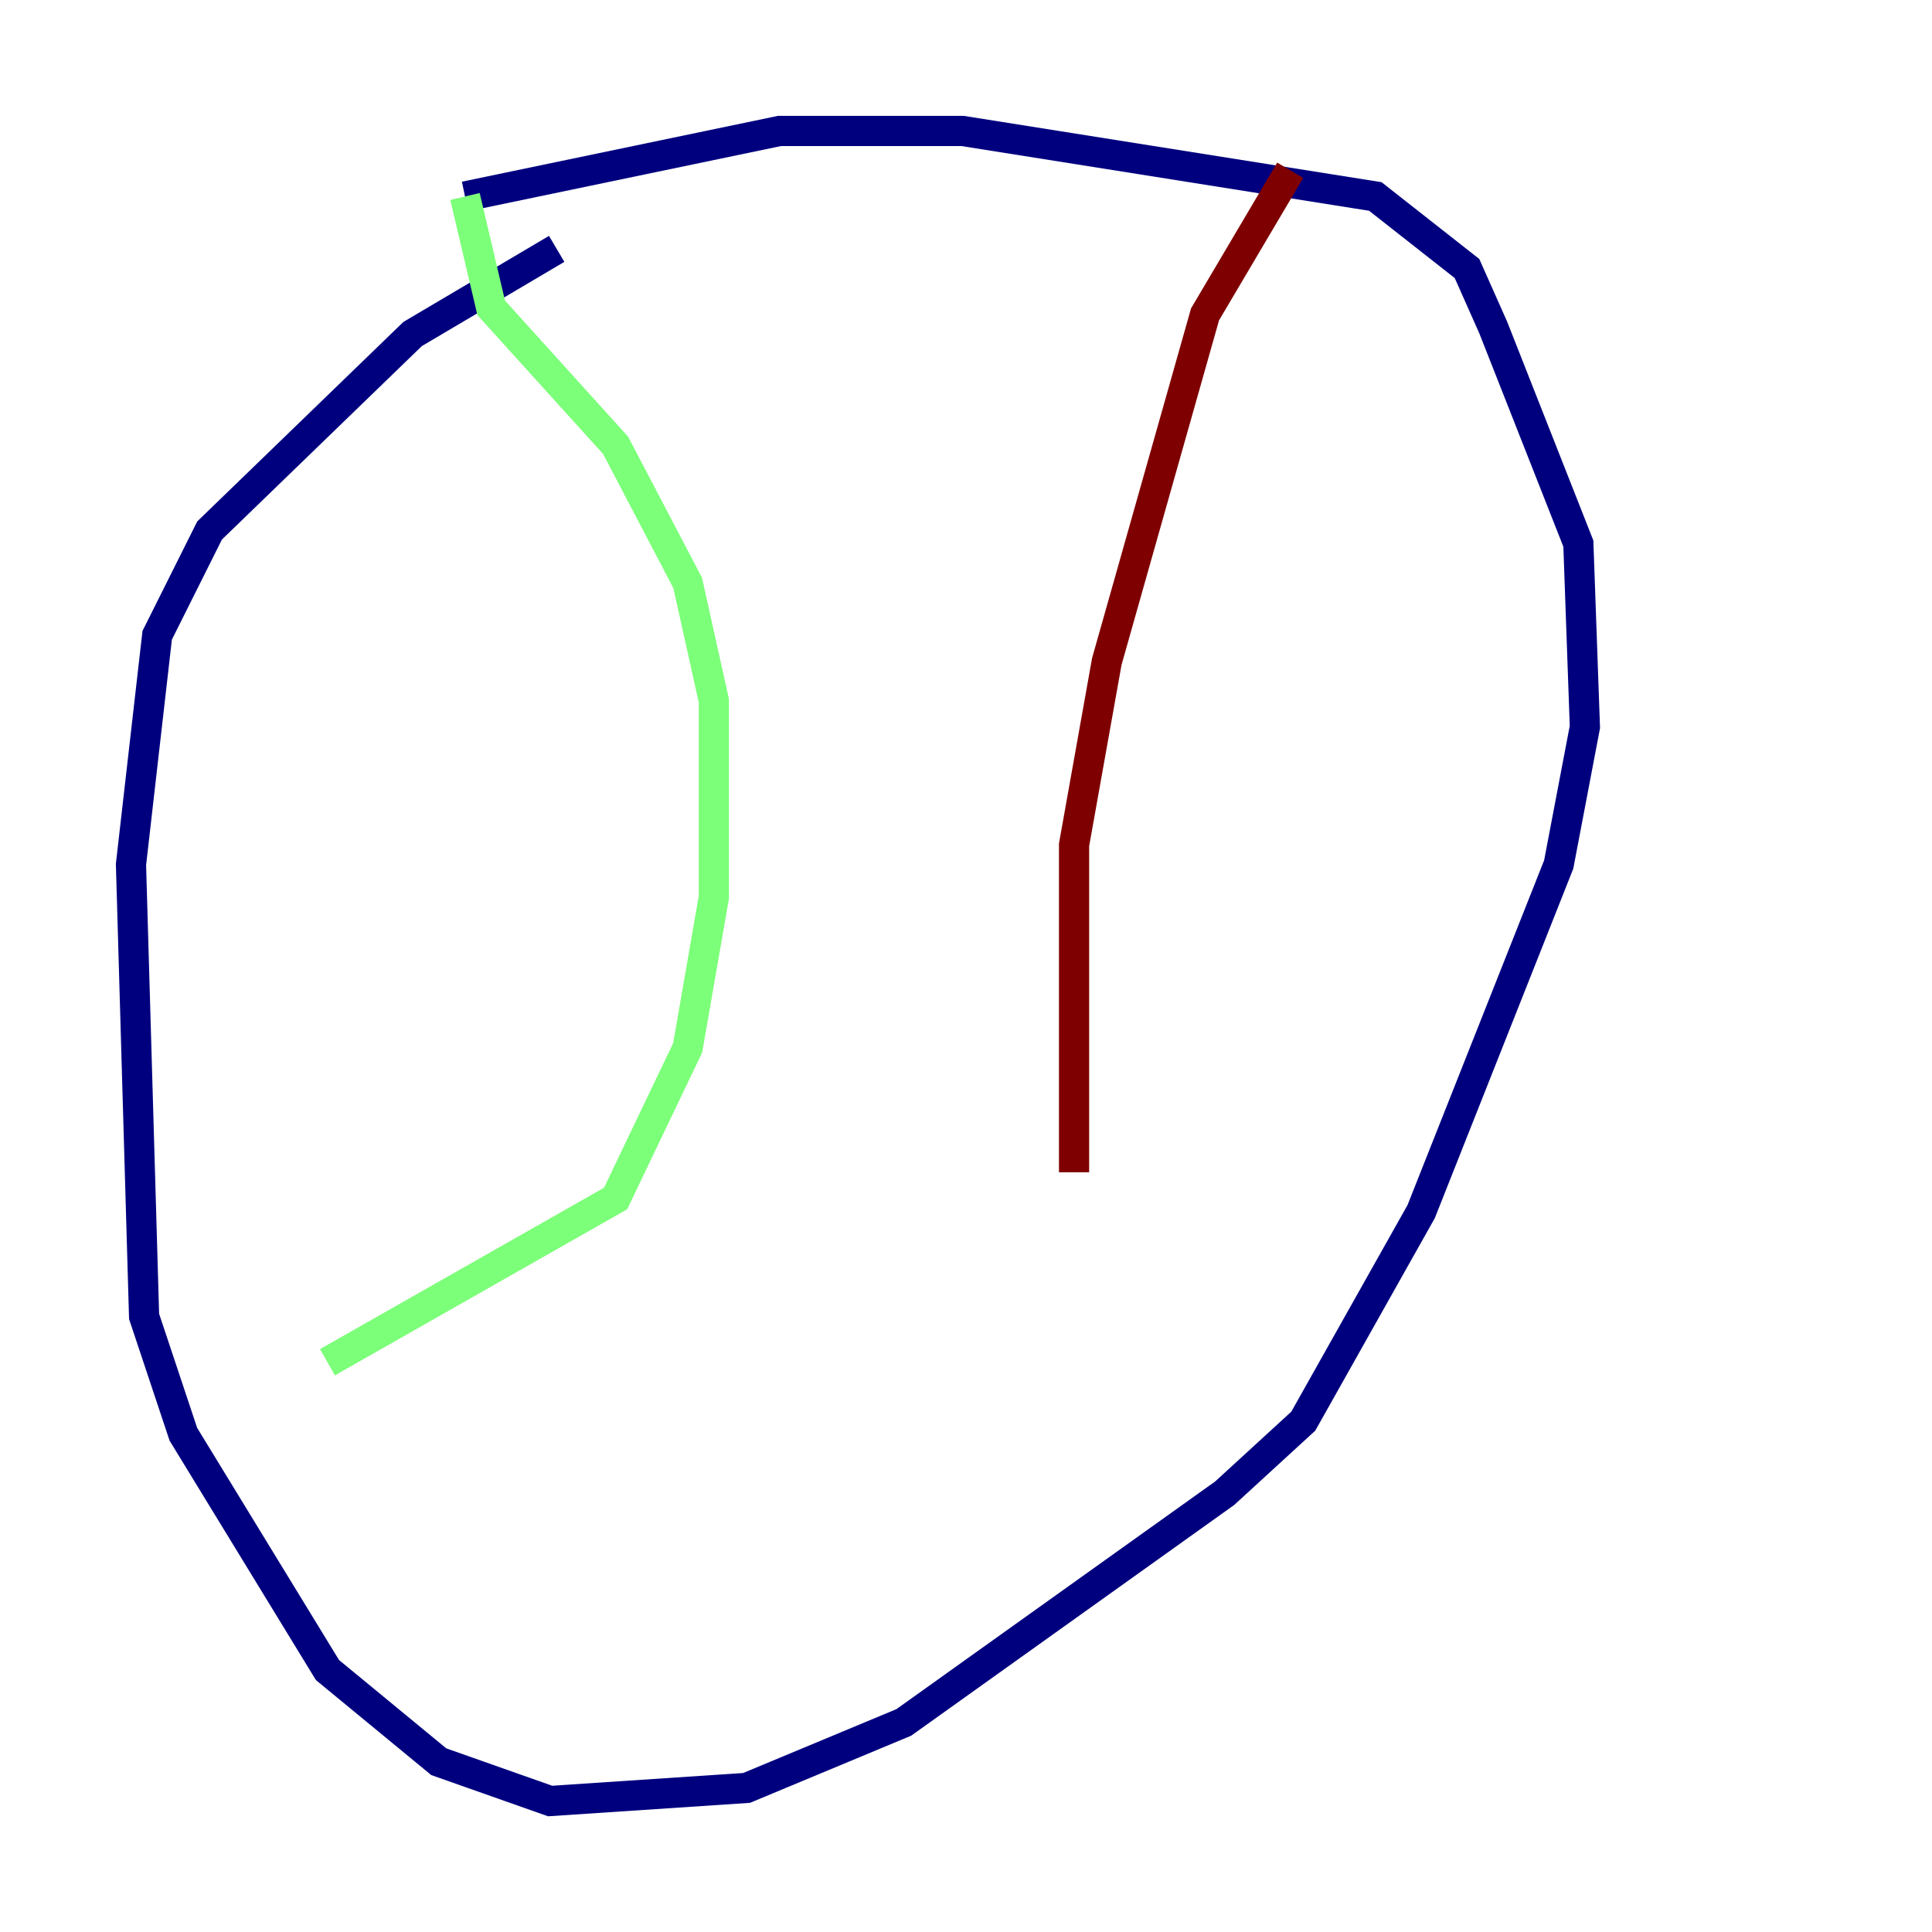 <?xml version="1.0" encoding="utf-8" ?>
<svg baseProfile="tiny" height="128" version="1.2" viewBox="0,0,128,128" width="128" xmlns="http://www.w3.org/2000/svg" xmlns:ev="http://www.w3.org/2001/xml-events" xmlns:xlink="http://www.w3.org/1999/xlink"><defs /><polyline fill="none" points="36.881,16.488 27.336,22.129 13.885,35.146 10.414,42.088 8.678,57.275 9.546,87.214 12.149,95.024 21.695,110.644 29.071,116.719 36.447,119.322 49.464,118.454 59.878,114.115 81.139,98.929 86.346,94.156 94.156,80.271 103.268,57.275 105.003,48.163 104.57,36.014 98.929,21.695 97.193,17.79 91.119,13.017 63.783,8.678 51.634,8.678 30.807,13.017" stroke="#00007f" stroke-width="2" /><polyline fill="none" points="30.807,13.017 32.542,20.393 40.786,29.505 45.559,38.617 47.295,46.427 47.295,59.444 45.559,69.424 40.786,79.403 21.695,90.251" stroke="#7cff79" stroke-width="2" /><polyline fill="none" points="85.478,11.281 79.837,20.827 73.329,43.824 71.159,55.973 71.159,77.668" stroke="#7f0000" stroke-width="2" /></svg>